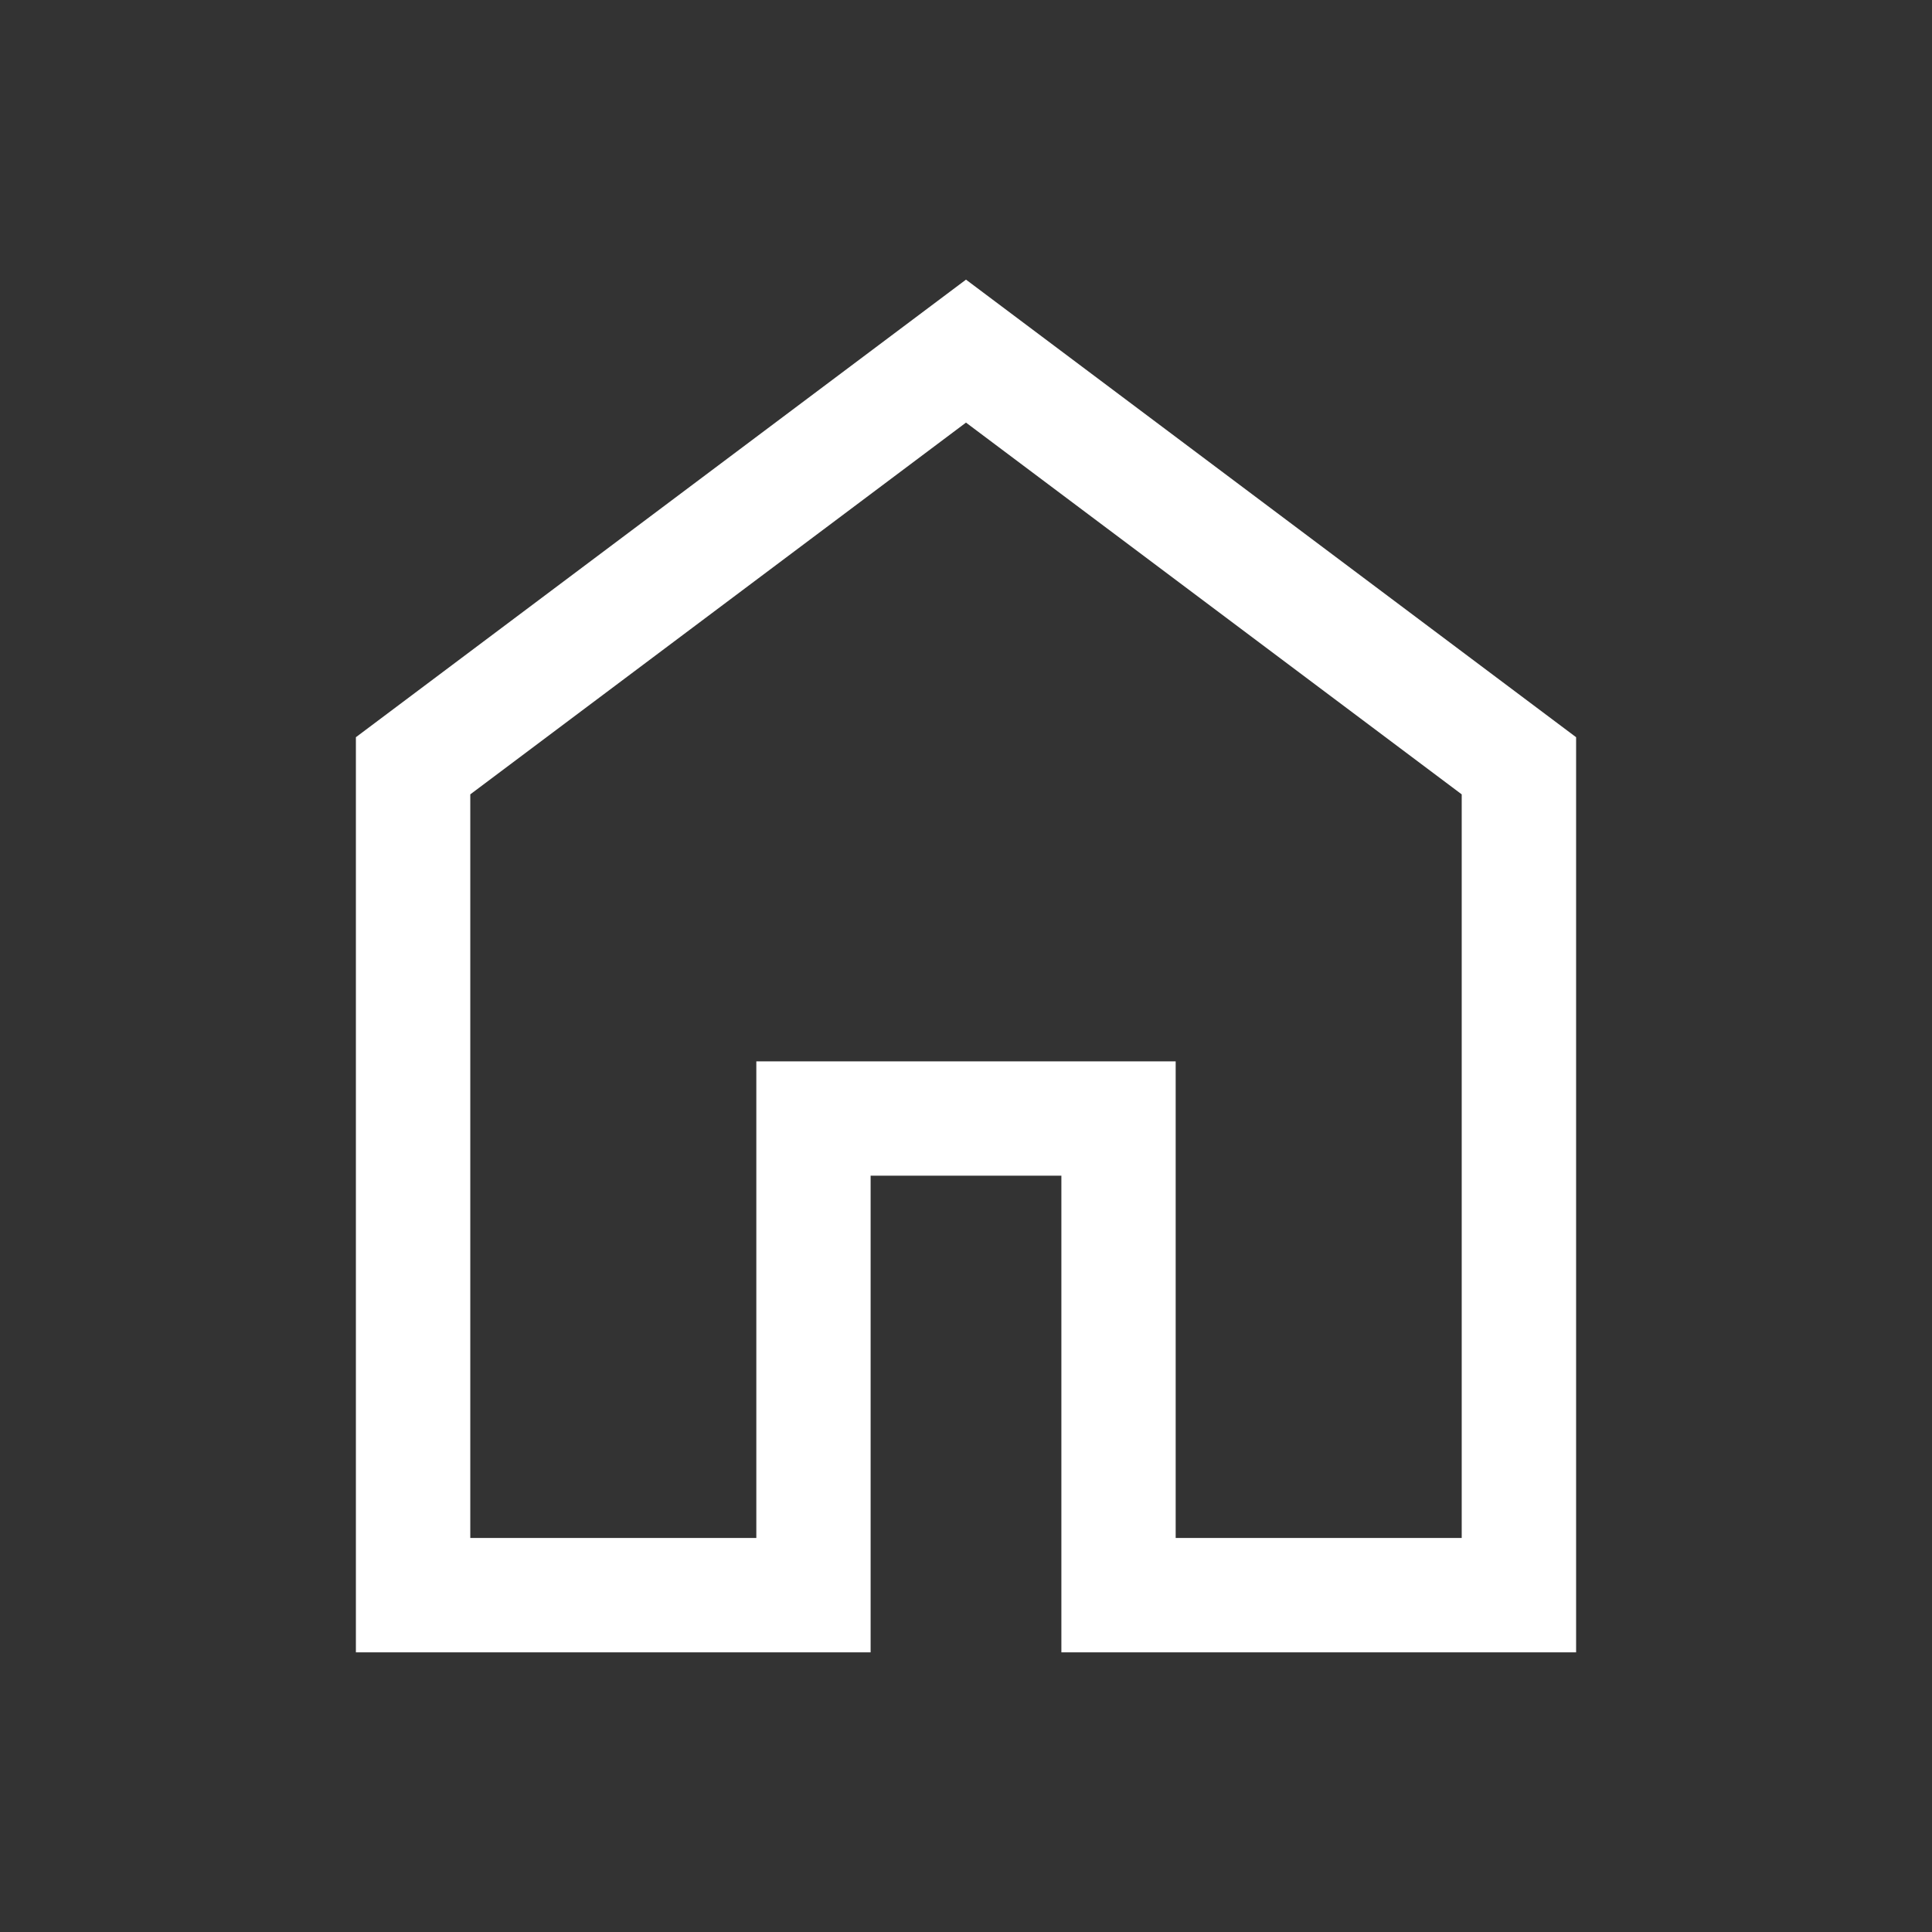 <svg width="19" height="19" viewBox="0 0 19 19" fill="none" xmlns="http://www.w3.org/2000/svg">
<rect x="0" y="0" width="19" height="19" fill="#333333" stroke="none"/>
<path d="M4.625 15.125H7.438V10.438H11.562V15.125H14.375V7.812L9.5 4.156L4.625 7.812V15.125ZM3.5 16.25V7.25L9.5 2.75L15.5 7.25V16.25H10.438V11.562H8.562V16.25H3.5Z" fill="white"/>
</svg>
